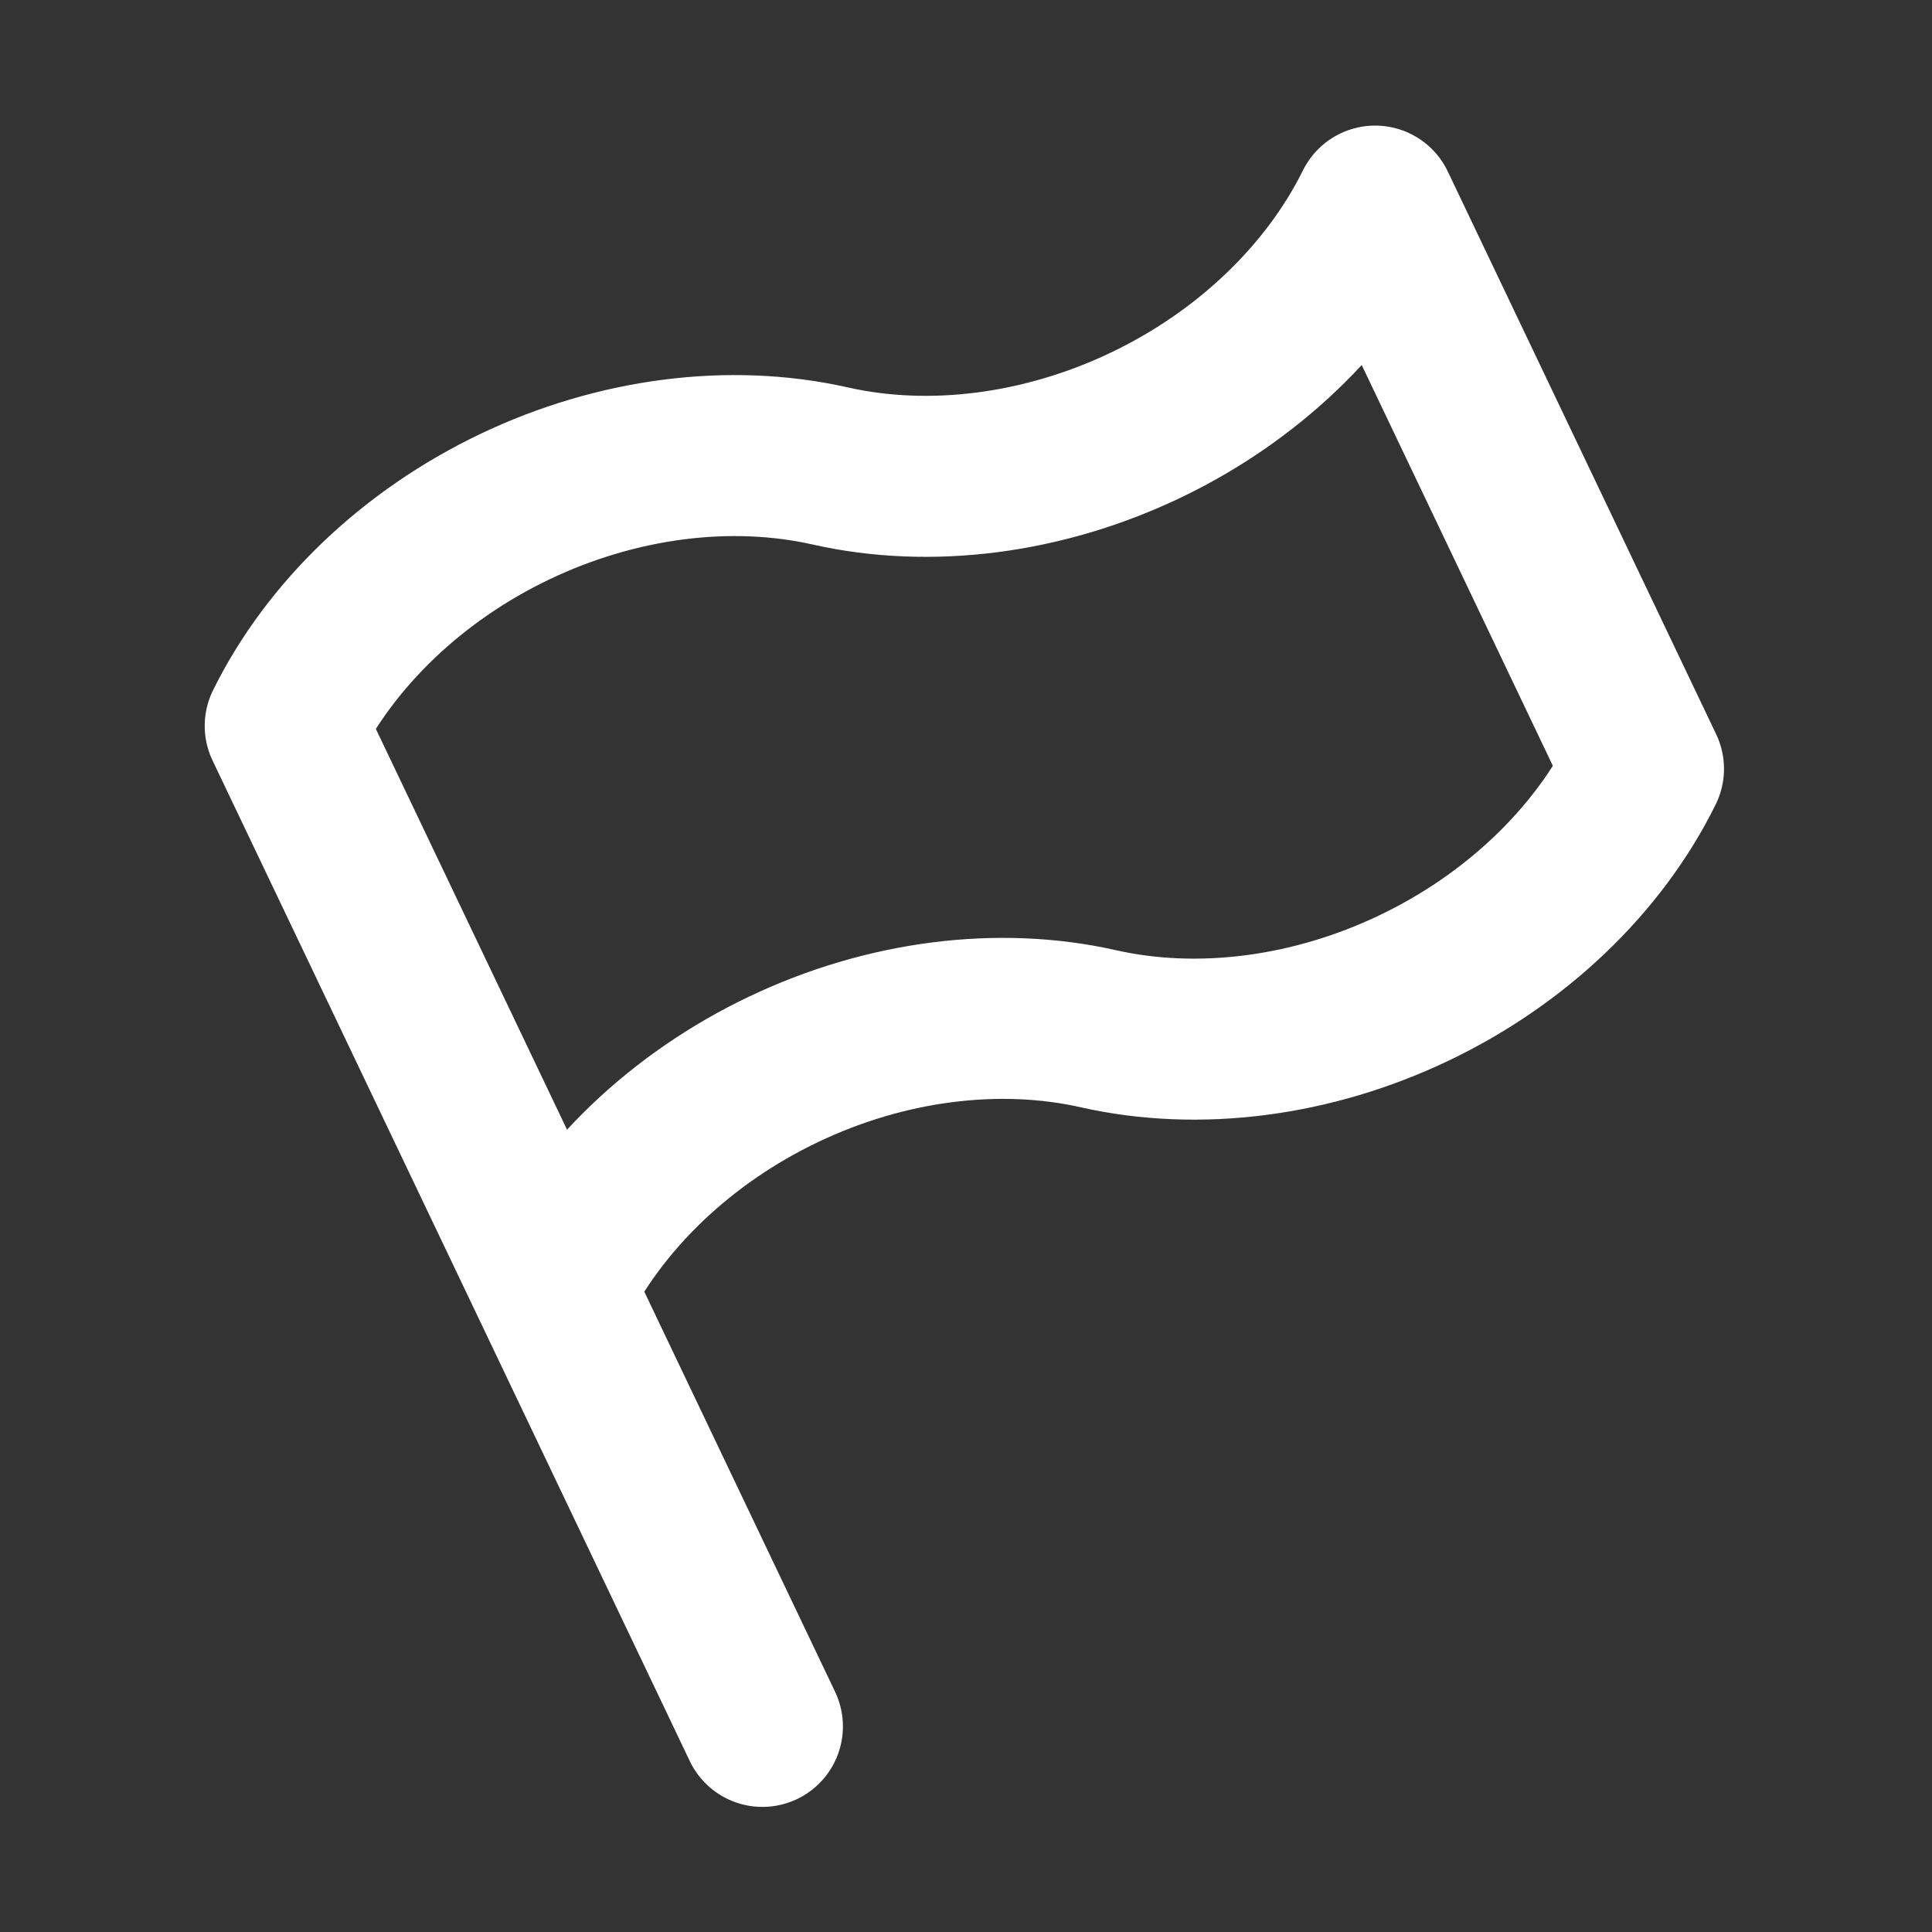 <svg width="24" height="24" viewBox="0 0 24 24" fill="none" xmlns="http://www.w3.org/2000/svg">
<rect x="0" y="0" width="24" height="24" fill="#333333" stroke="none"/>
<path d="M6.878 16.008C7.442 14.866 8.467 13.887 9.733 13.284C10.998 12.68 12.404 12.499 13.647 12.78C14.89 13.06 16.296 12.879 17.561 12.275C18.827 11.672 19.852 10.694 20.416 9.551L17.082 2.56C16.517 3.702 15.492 4.681 14.227 5.284C12.961 5.888 11.556 6.069 10.312 5.788C9.069 5.508 7.664 5.689 6.398 6.293C5.133 6.896 4.107 7.875 3.543 9.017L6.878 16.008ZM6.878 16.008L9.471 21.446" stroke="white" stroke-width="2" stroke-linecap="round" stroke-linejoin="round"/>
</svg>

